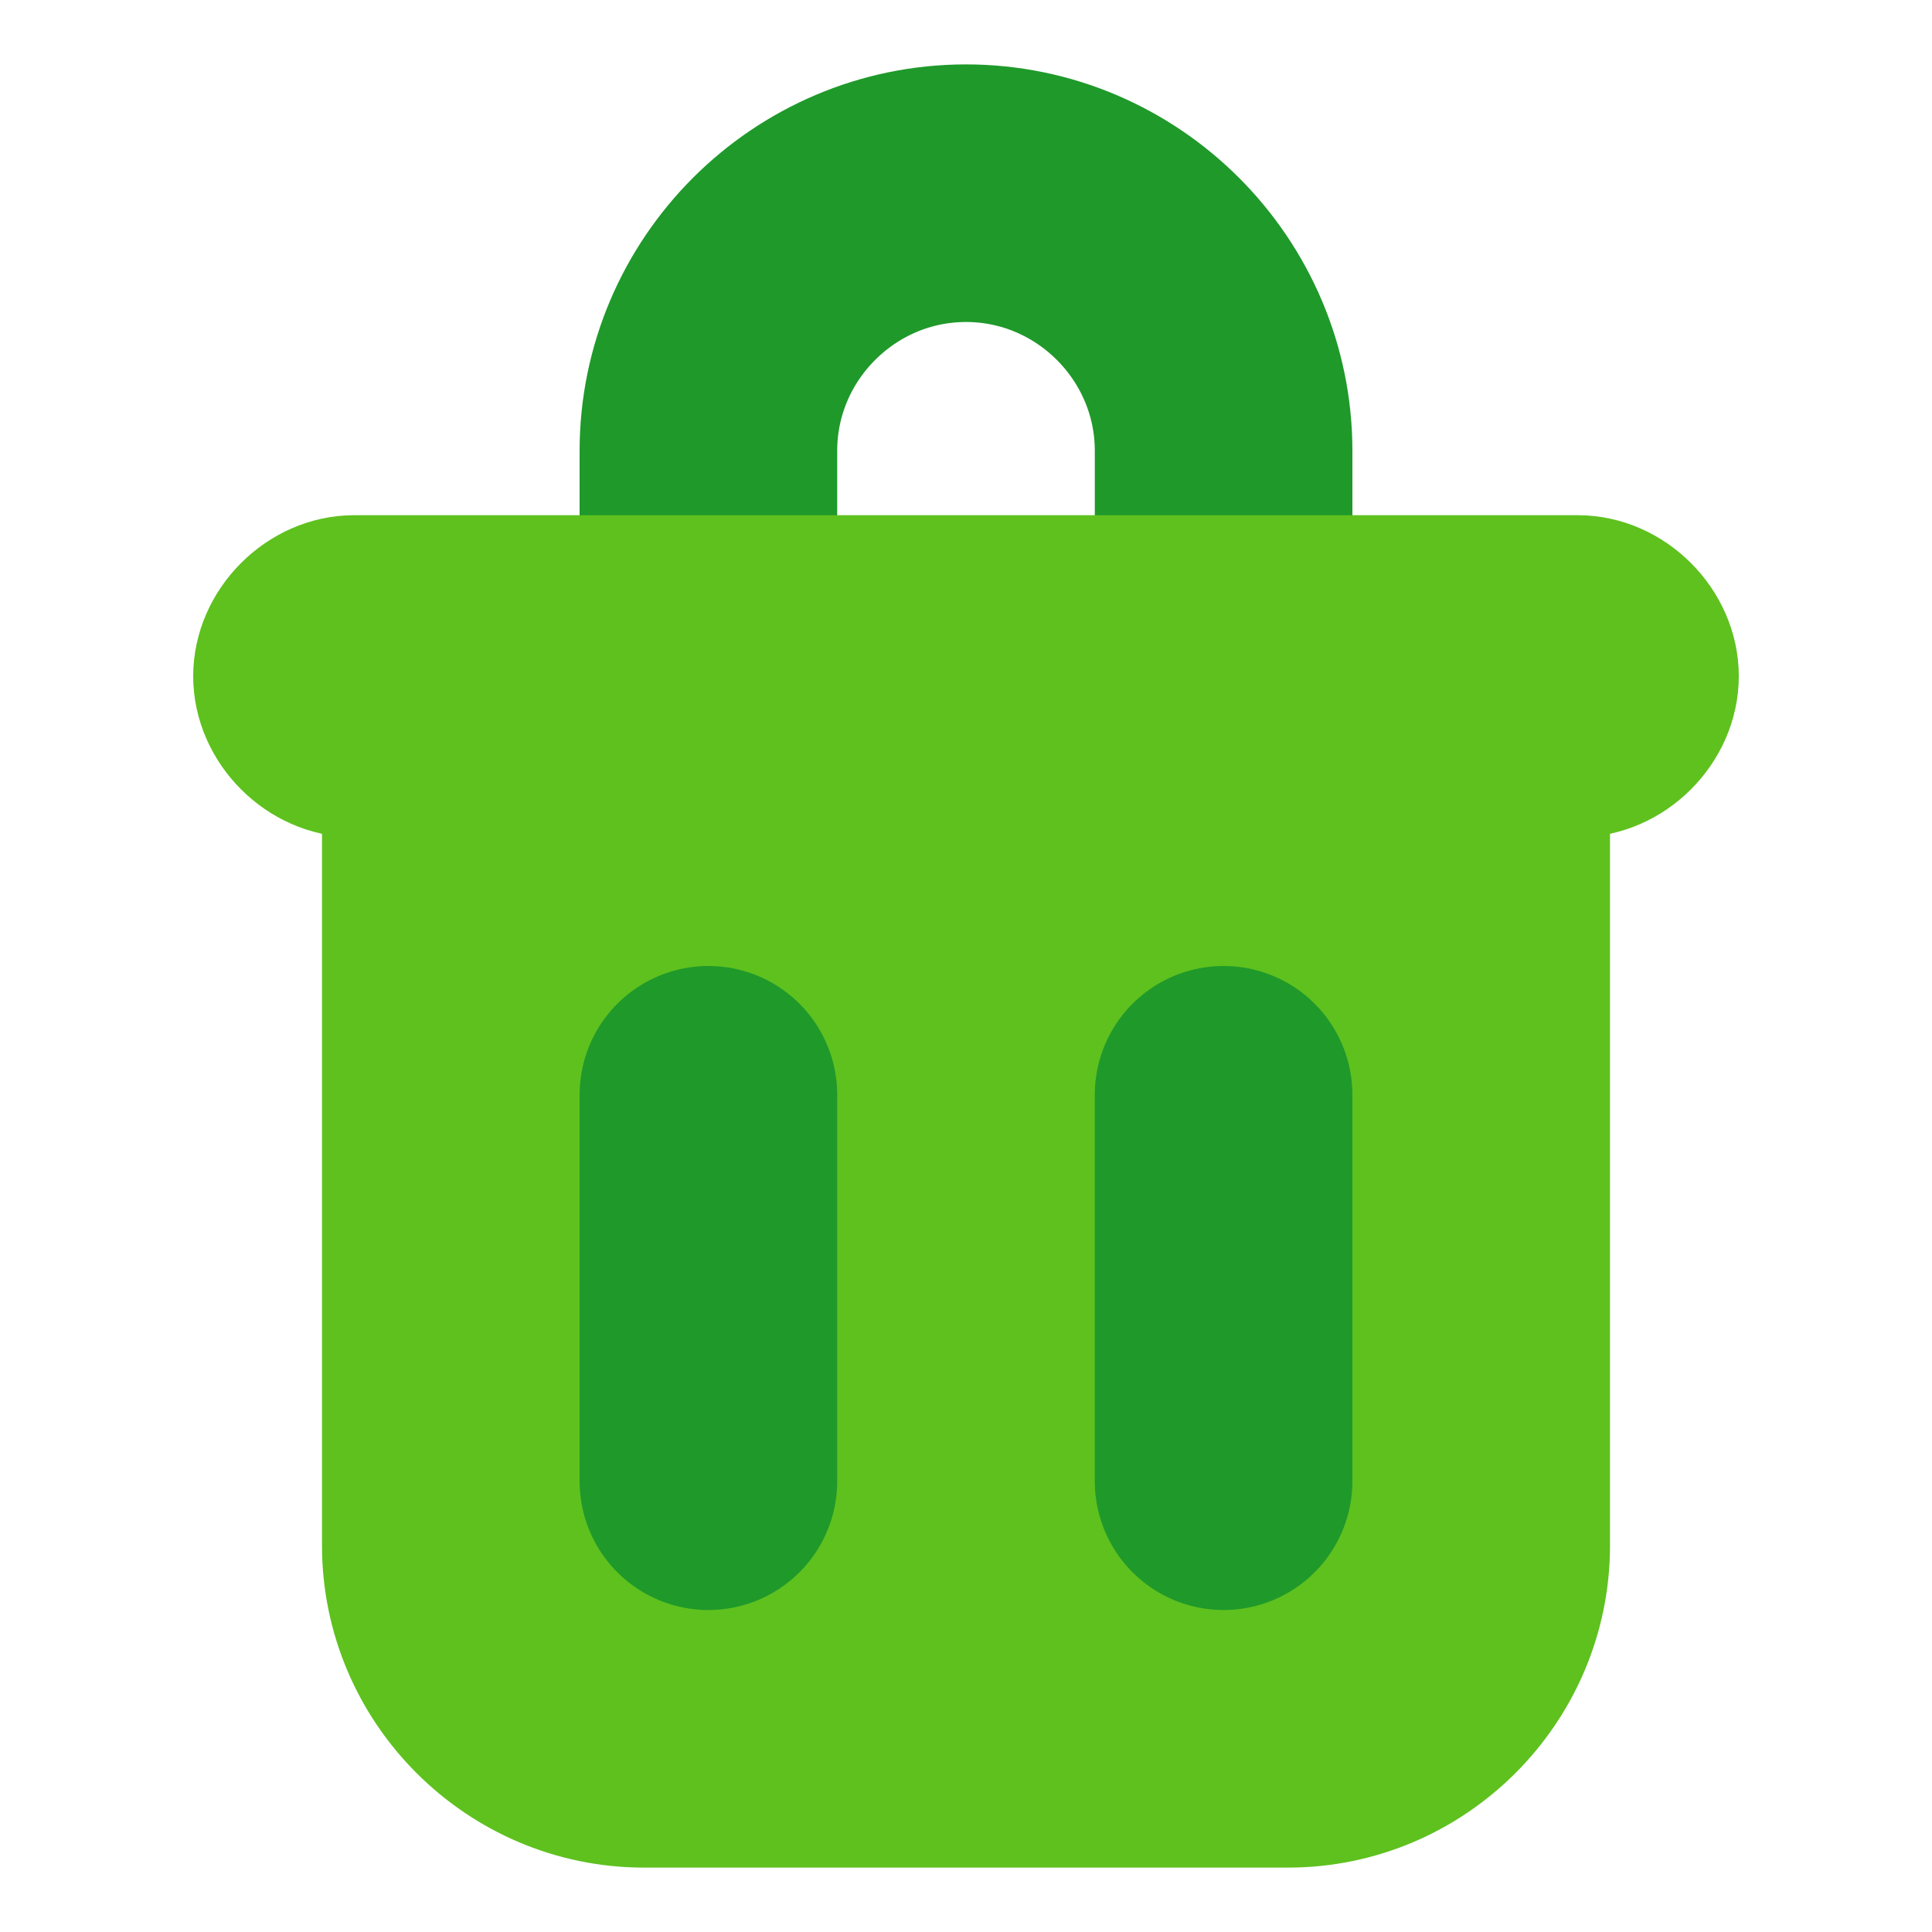 <!DOCTYPE svg PUBLIC "-//W3C//DTD SVG 1.1//EN" "http://www.w3.org/Graphics/SVG/1.1/DTD/svg11.dtd">
<!-- Uploaded to: SVG Repo, www.svgrepo.com, Transformed by: SVG Repo Mixer Tools -->
<svg version="1.1" id="Layer_1" xmlns="http://www.w3.org/2000/svg" xmlns:xlink="http://www.w3.org/1999/xlink" viewBox="0 0 30 30" xml:space="preserve" width="800px" height="800px" fill="#50CD6D" stroke="#50CD6D">
<g id="SVGRepo_bgCarrier" stroke-width="0"/>
<g id="SVGRepo_tracerCarrier" stroke-linecap="round" stroke-linejoin="round"/>
<g id="SVGRepo_iconCarrier"> <style type="text/css"> .st0{fill:none;stroke:#6C3DB7;stroke-width:4;stroke-linecap:round;stroke-linejoin:round;stroke-miterlimit:10;} .st1{fill:none;stroke:#1F992A;stroke-width:4;stroke-linecap:round;stroke-linejoin:round;stroke-miterlimit:10;} .st2{fill:none;stroke:#6A83BA;stroke-width:4;stroke-linecap:round;stroke-linejoin:round;stroke-miterlimit:10;} .st3{fill:#8A8AFF;stroke:#8A8AFF;stroke-width:2;stroke-linecap:round;stroke-linejoin:round;stroke-miterlimit:10;} .st4{fill:#6C3DB7;stroke:#6C3DB7;stroke-width:2;stroke-linecap:round;stroke-linejoin:round;stroke-miterlimit:10;} .st5{fill:#A576FF;stroke:#A576FF;stroke-width:2;stroke-linecap:round;stroke-linejoin:round;stroke-miterlimit:10;} .st6{fill:#F2BB41;stroke:#F2BB41;stroke-width:2;stroke-linecap:round;stroke-linejoin:round;stroke-miterlimit:10;} .st7{fill:#E08838;stroke:#E08838;stroke-width:2;stroke-linecap:round;stroke-linejoin:round;stroke-miterlimit:10;} .st8{fill:#1F992A;stroke:#1F992A;stroke-width:2;stroke-linecap:round;stroke-linejoin:round;stroke-miterlimit:10;} .st9{fill:#5EC11E;stroke:#5EC11E;stroke-width:2;stroke-linecap:round;stroke-linejoin:round;stroke-miterlimit:10;} .st10{fill:#E3FAFF;stroke:#E3FAFF;stroke-width:2;stroke-linecap:round;stroke-linejoin:round;stroke-miterlimit:10;} .st11{fill:#FF5093;stroke:#FF5093;stroke-width:2;stroke-linecap:round;stroke-linejoin:round;stroke-miterlimit:10;} .st12{fill:#B7257F;stroke:#B7257F;stroke-width:2;stroke-linecap:round;stroke-linejoin:round;stroke-miterlimit:10;} .st13{fill:#5189E5;stroke:#5189E5;stroke-width:2;stroke-linecap:round;stroke-linejoin:round;stroke-miterlimit:10;} .st14{fill:#6EBAFF;stroke:#6EBAFF;stroke-width:2;stroke-linecap:round;stroke-linejoin:round;stroke-miterlimit:10;} .st15{fill:#EDD977;stroke:#EDD977;stroke-width:2;stroke-linecap:round;stroke-linejoin:round;stroke-miterlimit:10;} .st16{fill:#8C43FF;stroke:#8C43FF;stroke-width:2;stroke-linecap:round;stroke-linejoin:round;stroke-miterlimit:10;} .st17{fill:#5252BA;stroke:#5252BA;stroke-width:2;stroke-linecap:round;stroke-linejoin:round;stroke-miterlimit:10;} .st18{fill:none;stroke:#E3FAFF;stroke-width:4;stroke-linecap:round;stroke-linejoin:round;stroke-miterlimit:10;} .st19{fill:#354C75;stroke:#354C75;stroke-width:2;stroke-linecap:round;stroke-linejoin:round;stroke-miterlimit:10;} </style> <path class="st1" d="M11,9V7c0-2.2,1.8-4,4-4h0c2.2,0,4,1.8,4,4v2"/> <path class="st9" d="M20,28H10c-2.2,0-4-1.8-4-4V12h18v12C24,26.2,22.2,28,20,28z"/> <path class="st9" d="M24.5,12h-19C4.7,12,4,11.3,4,10.5v0C4,9.7,4.7,9,5.5,9h19c0.8,0,1.5,0.7,1.5,1.5v0C26,11.3,25.3,12,24.5,12z"/> <line class="st1" x1="11" y1="17" x2="11" y2="23"/> <line class="st1" x1="19" y1="17" x2="19" y2="23"/> </g>
</svg>